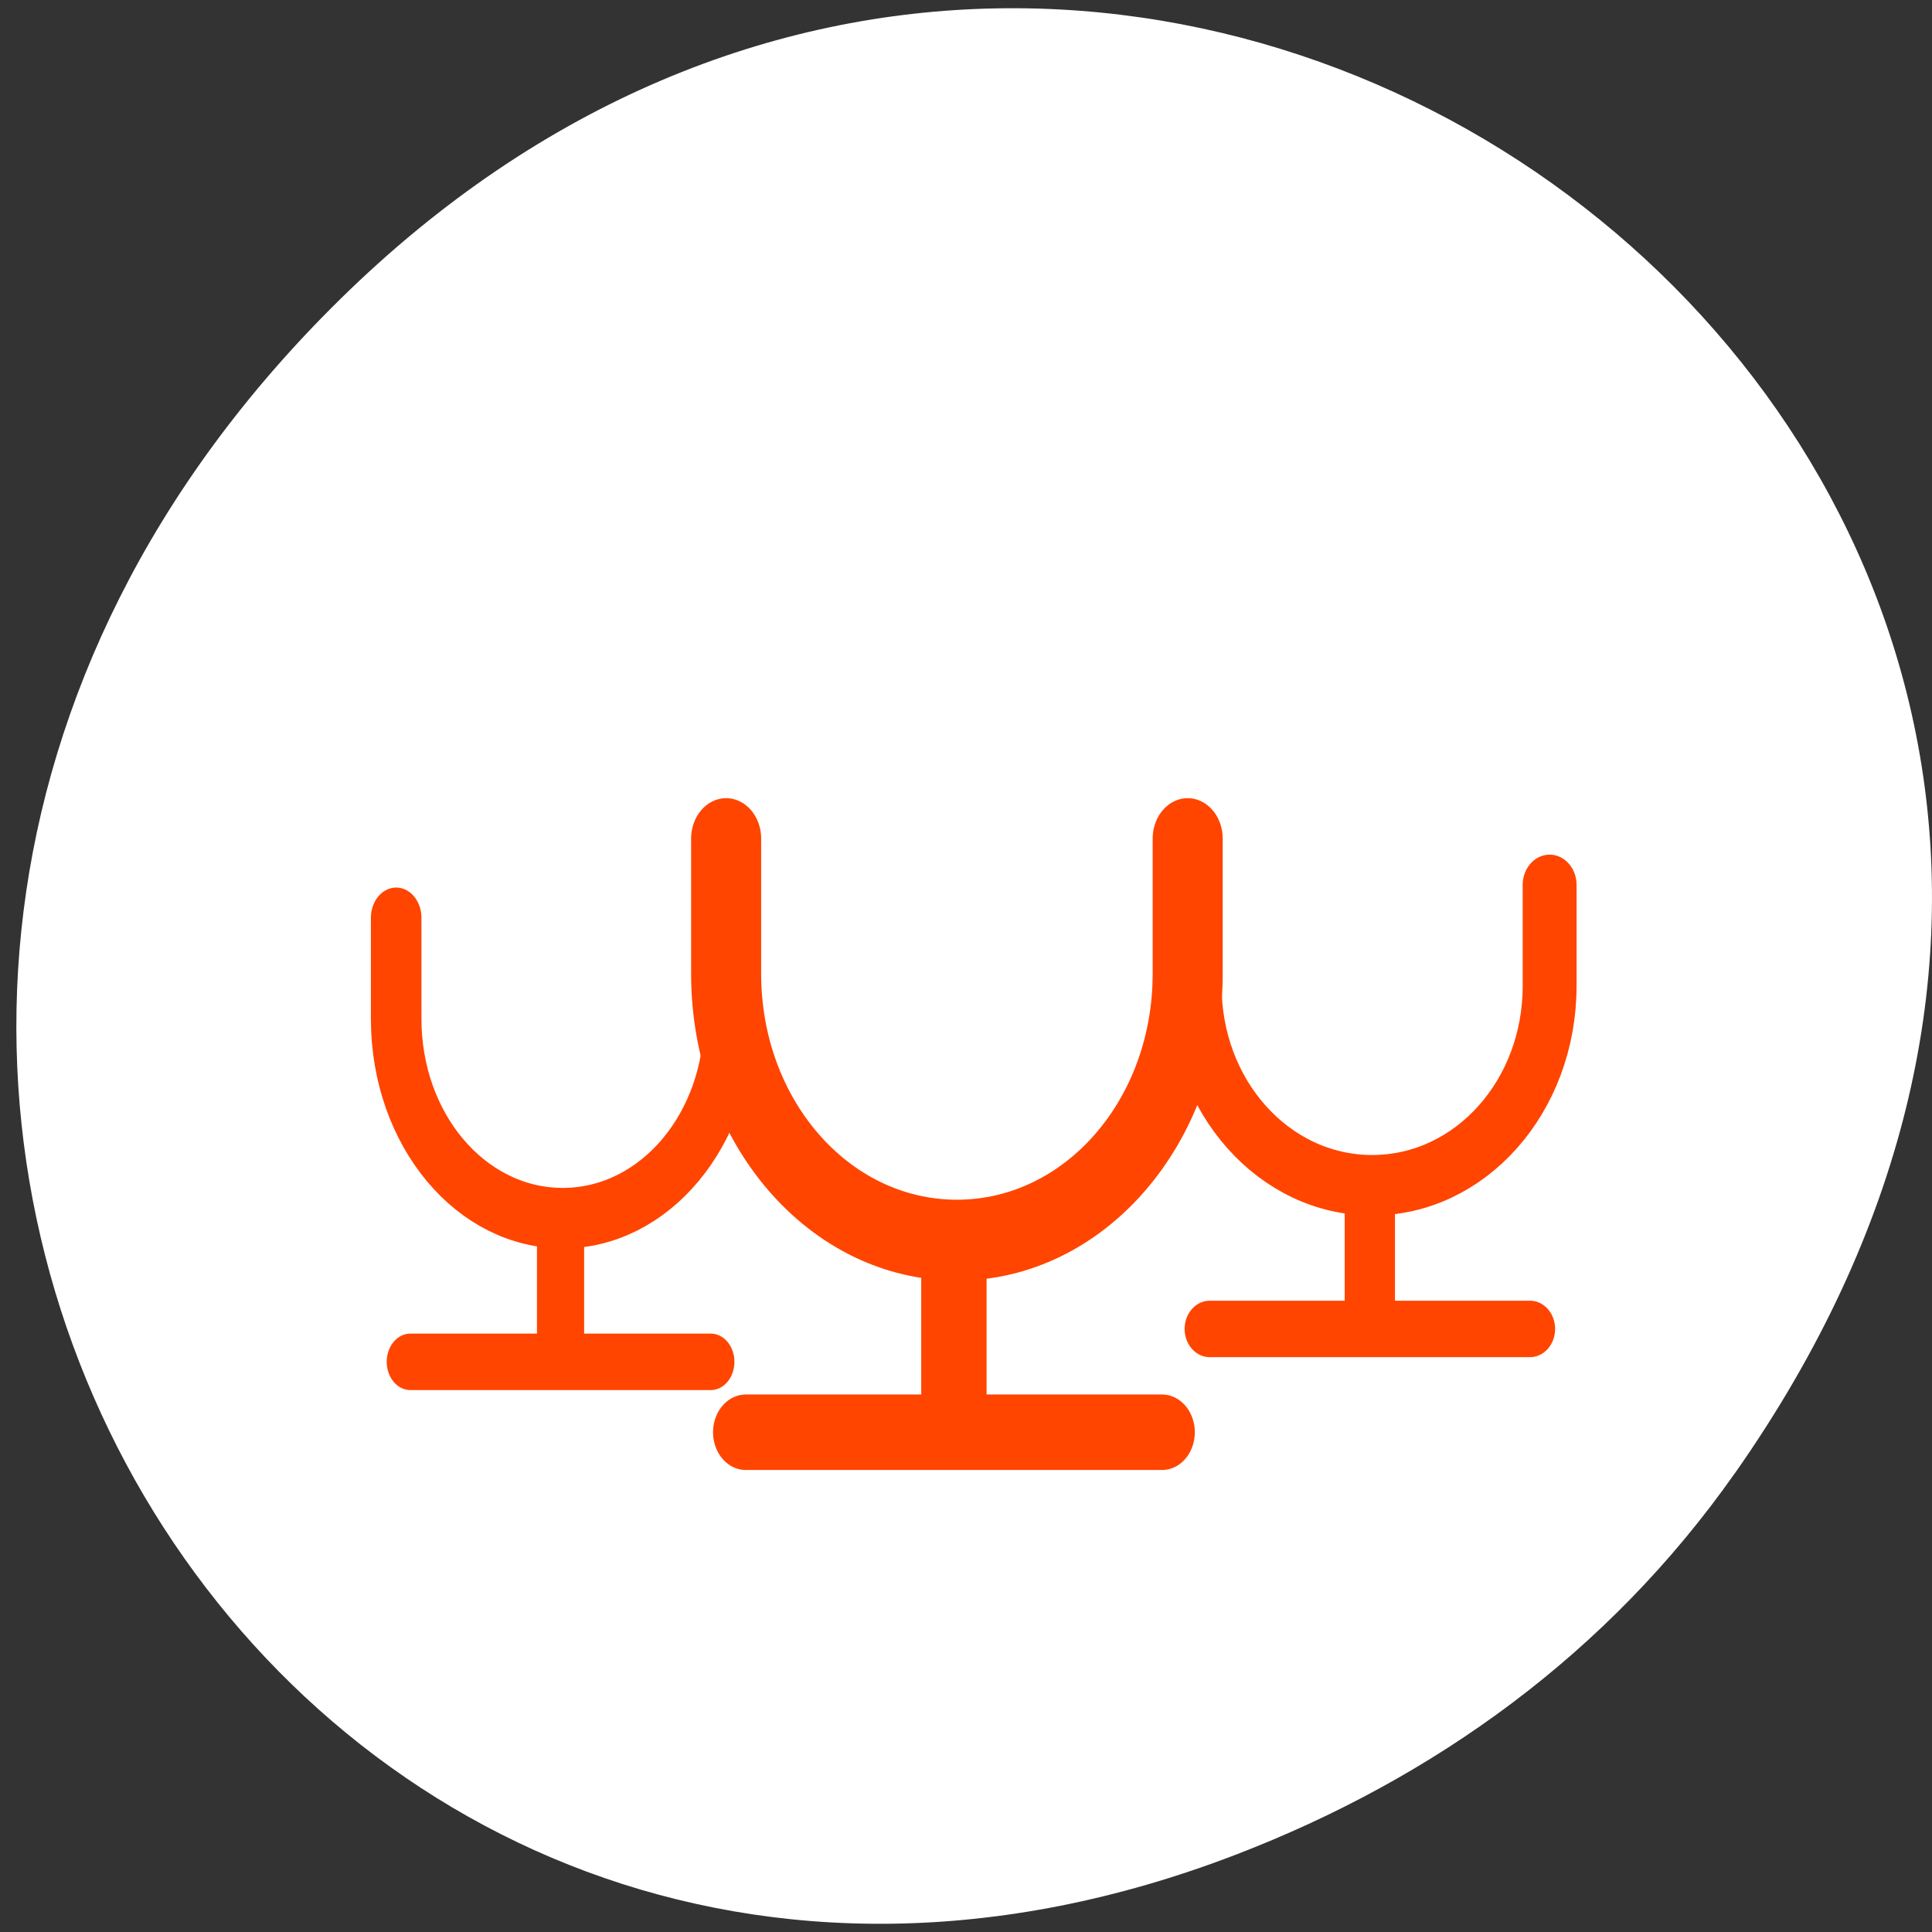 <svg xmlns="http://www.w3.org/2000/svg" xmlns:xlink="http://www.w3.org/1999/xlink" viewBox="0 0 256 256"><rect x="0" y="0" width="256" height="256" fill="#333333" stroke="none"/><defs><rect id="0" width="43.967" x="102.3" y="848.09" rx="21.983" height="94.23" style="fill:#fff;color:#000"/><path id="1" d="m 123.83 956.28 v 24.787" style="fill:none;stroke:#ff4500;stroke-width:10"/><clipPath><path d="m -24 13 c 0 1.105 -0.672 2 -1.5 2 -0.828 0 -1.5 -0.895 -1.5 -2 0 -1.105 0.672 -2 1.5 -2 0.828 0 1.5 0.895 1.5 2 z" transform="matrix(15.333 0 0 11.5 415 -125.5)"/></clipPath></defs><g transform="translate(0 -796.36)"><path d="m 229.85 991.62 c 91.27 -129.82 -77.29 -261.36 -184.81 -155.58 -101.3 99.66 -7.386 254.5 118.67 206.09 c 26.301 -10.1 49.38 -26.685 66.13 -50.51 z" style="fill:#fff;color:#000"/><g transform="matrix(0.866 0 0 1 19.16 5.07)"><use xlink:href="#0"/><path d="m 159.6 902.41 v 17.898 c 0 19.564 -15.75 35.31 -35.31 35.31 -19.564 0 -35.31 -15.75 -35.31 -35.31 v -17.898" id="2" style="fill:none;stroke:#ff4500;color:#000;stroke-linecap:round;stroke-linejoin:round;stroke-width:10.717"/><use xlink:href="#1"/><path d="m 155.69 981.07 h -63.713" id="3" style="fill:none;stroke:#ff4500;stroke-linecap:round;stroke-linejoin:round;stroke-width:10"/></g><g transform="matrix(0.666 0 0 0.748 99.04 238.61)" style="fill:#ff4500"><use xlink:href="#0"/><use id="4" xlink:href="#2"/><use xlink:href="#1"/><use id="5" xlink:href="#3"/></g><g transform="matrix(0.625 0 0 0.748 -3.118 242.97)"><use xlink:href="#0"/><use xlink:href="#4"/><use xlink:href="#1"/><use xlink:href="#5"/></g></g></svg>